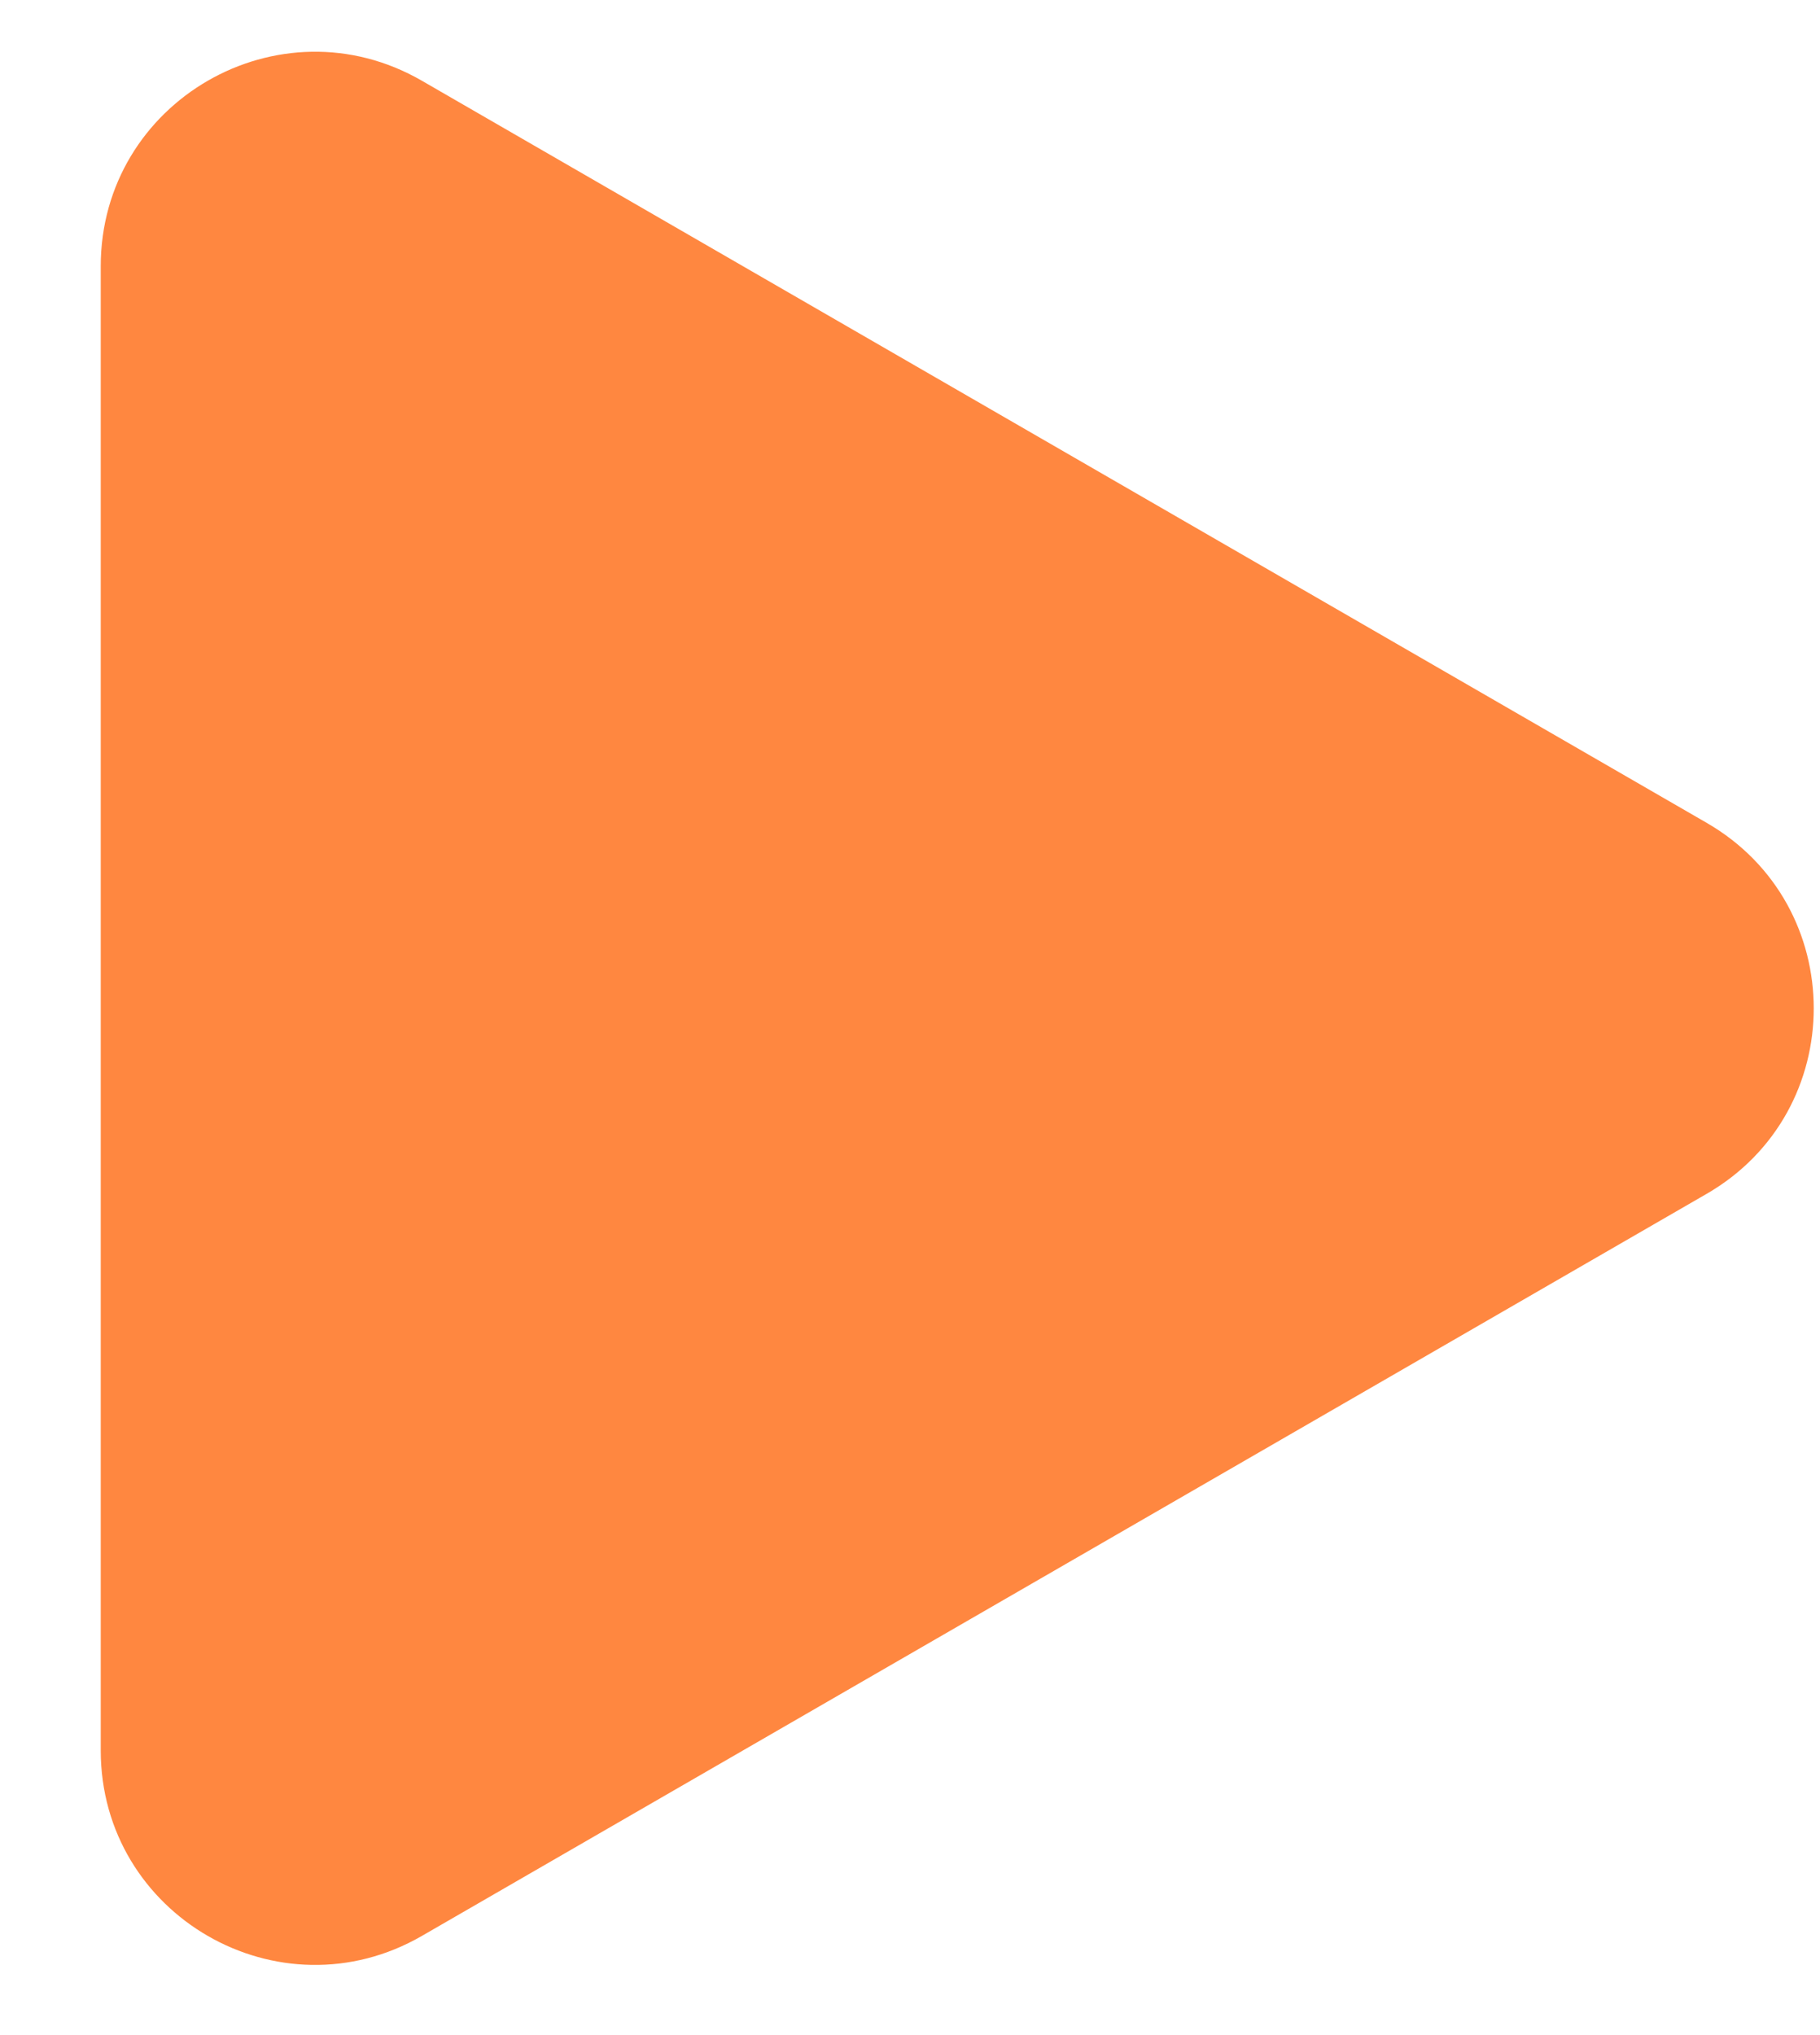 <svg width="17" height="19" viewBox="0 0 17 19" fill="none" xmlns="http://www.w3.org/2000/svg">
<path d="M15.941 7.682C17.275 8.452 17.275 10.376 15.941 11.146L3.941 18.074C2.608 18.844 0.941 17.882 0.941 16.342V2.486C0.941 0.946 2.608 -0.016 3.941 0.754L15.941 7.682Z" fill="#FF8740"/>
</svg>
